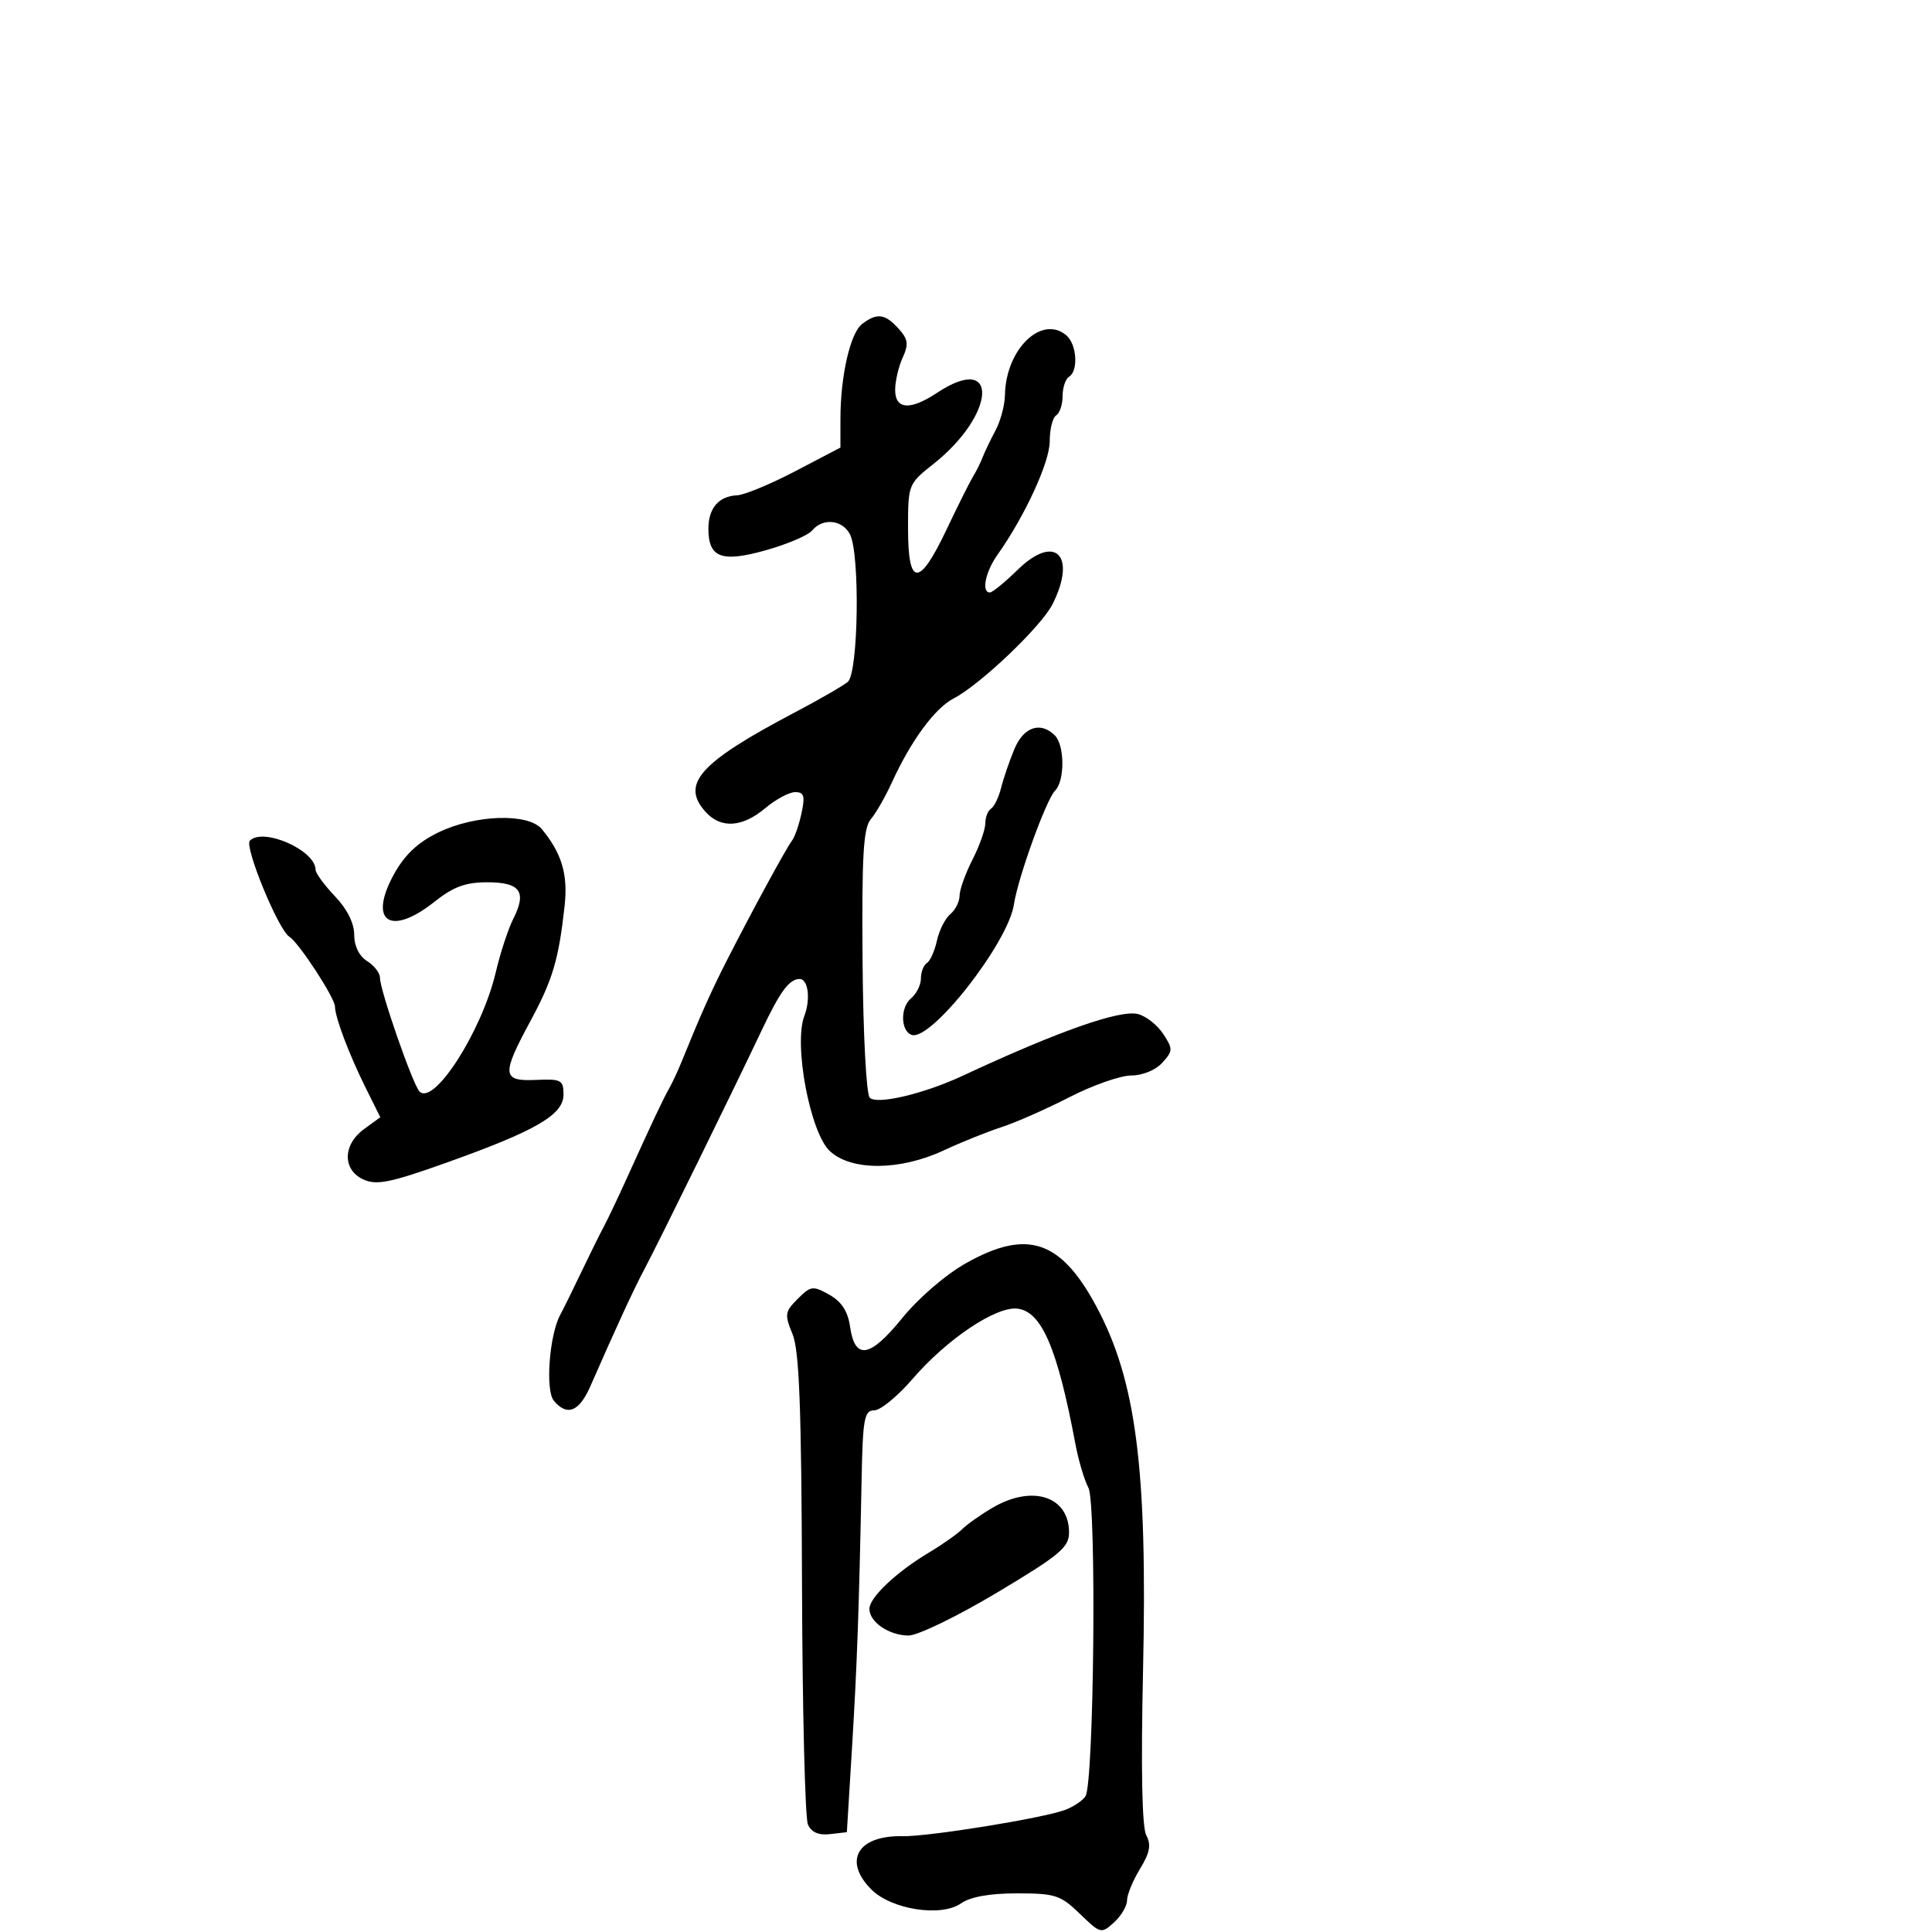 <svg xmlns="http://www.w3.org/2000/svg" width="300" height="300" viewBox="0 0 300 300" version="1.1">
	<path d="M 133.877 50.299 C 132.034 51.702, 130.511 58.343, 130.504 65 L 130.500 69.500 123.500 73.162 C 119.650 75.176, 115.578 76.864, 114.450 76.912 C 111.616 77.034, 110 78.909, 110 82.078 C 110 86.610, 112.029 87.376, 118.919 85.443 C 122.245 84.509, 125.479 83.128, 126.105 82.373 C 127.747 80.396, 130.761 80.684, 131.965 82.934 C 133.563 85.920, 133.301 104.505, 131.642 105.882 C 130.895 106.502, 127.182 108.642, 123.392 110.638 C 108.606 118.424, 105.642 121.737, 109.575 126.082 C 111.942 128.698, 115.265 128.489, 118.818 125.500 C 120.452 124.125, 122.547 123, 123.474 123 C 124.851 123, 125.032 123.594, 124.464 126.250 C 124.082 128.037, 123.424 129.950, 123.003 130.500 C 122.091 131.690, 116.858 141.305, 112.935 149 C 110.402 153.969, 108.832 157.480, 105.782 165 C 105.224 166.375, 104.383 168.175, 103.912 169 C 102.984 170.624, 101.204 174.400, 97.312 183 C 95.942 186.025, 94.337 189.400, 93.745 190.500 C 93.153 191.600, 91.594 194.750, 90.280 197.500 C 88.967 200.250, 87.487 203.248, 86.992 204.163 C 85.301 207.286, 84.658 215.883, 85.994 217.493 C 88.049 219.969, 89.934 219.224, 91.674 215.250 C 95.721 206.004, 98.383 200.242, 100.105 197 C 102.259 192.948, 113.757 169.527, 118.270 160 C 121.132 153.960, 122.534 152.054, 124.143 152.015 C 125.489 151.983, 125.902 155.128, 124.897 157.759 C 123.207 162.186, 125.801 175.908, 128.866 178.750 C 132.200 181.842, 139.745 181.798, 146.513 178.646 C 149.271 177.362, 153.321 175.731, 155.513 175.022 C 157.706 174.314, 162.454 172.218, 166.065 170.367 C 169.676 168.515, 173.993 167, 175.660 167 C 177.407 167, 179.447 166.164, 180.477 165.026 C 182.146 163.181, 182.156 162.887, 180.619 160.542 C 179.715 159.161, 177.944 157.773, 176.683 157.457 C 173.899 156.758, 164.248 160.159, 149.500 167.037 C 143.463 169.853, 136.176 171.576, 135.053 170.453 C 134.516 169.916, 134.026 160.579, 133.938 149.197 C 133.811 132.801, 134.058 128.573, 135.223 127.200 C 136.016 126.265, 137.487 123.700, 138.491 121.500 C 141.448 115.026, 145.160 109.968, 148.055 108.471 C 152.211 106.323, 161.732 97.244, 163.457 93.785 C 167.244 86.195, 163.811 82.826, 158.036 88.465 C 156.045 90.409, 154.097 92, 153.708 92 C 152.363 92, 153.006 88.800, 154.883 86.154 C 159.129 80.168, 163 71.767, 163 68.536 C 163 66.656, 163.450 64.840, 164 64.500 C 164.550 64.160, 165 62.810, 165 61.500 C 165 60.190, 165.450 58.840, 166 58.500 C 167.493 57.577, 167.207 53.416, 165.555 52.046 C 161.704 48.850, 156.168 54.265, 156.048 61.346 C 156.022 62.911, 155.360 65.386, 154.578 66.846 C 153.797 68.306, 152.899 70.175, 152.585 71 C 152.270 71.825, 151.599 73.175, 151.092 74 C 150.586 74.825, 148.731 78.537, 146.970 82.250 C 142.724 91.200, 141 91.152, 141 82.084 C 141 75.227, 141.034 75.141, 144.942 72.046 C 154.686 64.328, 155.178 54.590, 145.500 61 C 141.330 63.762, 139 63.599, 139 60.547 C 139 59.198, 139.521 56.950, 140.159 55.551 C 141.124 53.432, 141.015 52.674, 139.504 51.004 C 137.427 48.709, 136.172 48.552, 133.877 50.299 M 157.517 116.305 C 156.757 118.123, 155.830 120.828, 155.457 122.315 C 155.084 123.802, 154.378 125.266, 153.889 125.568 C 153.400 125.871, 153 126.896, 153 127.848 C 153 128.799, 152.100 131.342, 151 133.500 C 149.900 135.658, 149 138.173, 149 139.089 C 149 140.005, 148.354 141.291, 147.564 141.947 C 146.775 142.602, 145.840 144.452, 145.487 146.058 C 145.135 147.663, 144.431 149.234, 143.923 149.548 C 143.415 149.861, 143 150.936, 143 151.937 C 143 152.937, 142.303 154.333, 141.452 155.040 C 139.764 156.441, 139.848 160.129, 141.581 160.699 C 144.586 161.686, 156.535 146.432, 157.438 140.455 C 158.071 136.265, 162.456 124.144, 163.839 122.761 C 165.357 121.243, 165.332 115.732, 163.800 114.200 C 161.582 111.982, 158.956 112.862, 157.517 116.305 M 68 129.291 C 64.837 130.844, 62.804 132.773, 61.156 135.784 C 57.130 143.143, 60.624 145.465, 67.500 140 C 70.401 137.695, 72.292 137, 75.669 137 C 80.786 137, 81.831 138.464, 79.707 142.660 C 78.916 144.222, 77.686 147.975, 76.975 151 C 74.825 160.138, 67.329 171.819, 65.126 169.464 C 64.057 168.321, 59 153.758, 59 151.823 C 59 151.085, 58.100 149.919, 57 149.232 C 55.762 148.459, 55 146.900, 55 145.140 C 55 143.345, 53.894 141.139, 52 139.157 C 50.350 137.431, 49 135.582, 49 135.048 C 49 132.036, 40.886 128.448, 38.797 130.536 C 37.895 131.439, 43.224 144.403, 44.932 145.458 C 46.396 146.363, 51.998 154.937, 52.015 156.300 C 52.036 158.005, 54.207 163.740, 56.819 168.993 L 59.053 173.486 56.527 175.326 C 53.204 177.747, 53.158 181.659, 56.436 183.153 C 58.466 184.078, 60.599 183.648, 69.211 180.580 C 83.219 175.589, 87.500 173.105, 87.500 169.968 C 87.500 167.701, 87.153 167.515, 83.250 167.689 C 77.936 167.926, 77.839 166.927, 82.363 158.551 C 85.831 152.129, 86.761 148.993, 87.676 140.630 C 88.207 135.779, 87.224 132.480, 84.138 128.750 C 82.036 126.210, 73.708 126.489, 68 129.291 M 150 196.146 C 146.840 197.927, 142.628 201.552, 140.101 204.668 C 135.081 210.855, 132.756 211.244, 132 206.023 C 131.649 203.601, 130.685 202.113, 128.771 201.041 C 126.224 199.615, 125.898 199.658, 123.870 201.685 C 121.874 203.682, 121.808 204.123, 123.059 207.143 C 124.112 209.685, 124.446 218.476, 124.534 245.964 C 124.597 265.509, 125.010 282.312, 125.452 283.304 C 125.993 284.519, 127.112 285.009, 128.878 284.804 L 131.500 284.500 132.294 271.500 C 133.085 258.542, 133.386 250.136, 133.788 229.750 C 133.975 220.260, 134.205 219, 135.750 219 C 136.713 218.999, 139.386 216.809, 141.690 214.133 C 147.025 207.938, 154.661 202.818, 157.985 203.206 C 161.748 203.646, 164.200 209.365, 166.980 224.183 C 167.463 226.759, 168.375 229.833, 169.007 231.013 C 170.290 233.411, 169.881 276.765, 168.556 278.910 C 168.143 279.577, 166.729 280.533, 165.413 281.033 C 162.033 282.318, 144.164 285.210, 140.135 285.124 C 133.177 284.976, 130.861 288.952, 135.313 293.404 C 138.427 296.518, 146.142 297.715, 149.217 295.560 C 150.679 294.536, 153.672 294, 157.925 294 C 163.850 294, 164.685 294.272, 167.680 297.175 C 170.879 300.275, 171.003 300.307, 172.978 298.520 C 174.090 297.513, 175.002 295.972, 175.004 295.095 C 175.006 294.218, 175.911 292.018, 177.016 290.206 C 178.550 287.690, 178.781 286.459, 177.994 284.989 C 177.327 283.742, 177.151 274.698, 177.493 259.283 C 178.187 228.043, 176.420 214.339, 170.212 202.807 C 164.680 192.531, 159.465 190.813, 150 196.146 M 154.134 234.115 C 152.283 235.201, 150.157 236.700, 149.411 237.446 C 148.664 238.193, 146.354 239.820, 144.277 241.061 C 139.180 244.107, 135 248.057, 135 249.827 C 135 251.861, 138.023 253.930, 141.050 253.968 C 142.459 253.986, 148.614 251.005, 154.800 247.309 C 164.572 241.471, 166 240.279, 166 237.964 C 166 232.341, 160.309 230.495, 154.134 234.115" stroke="none" fill="black" fill-rule="evenodd"/>
</svg>